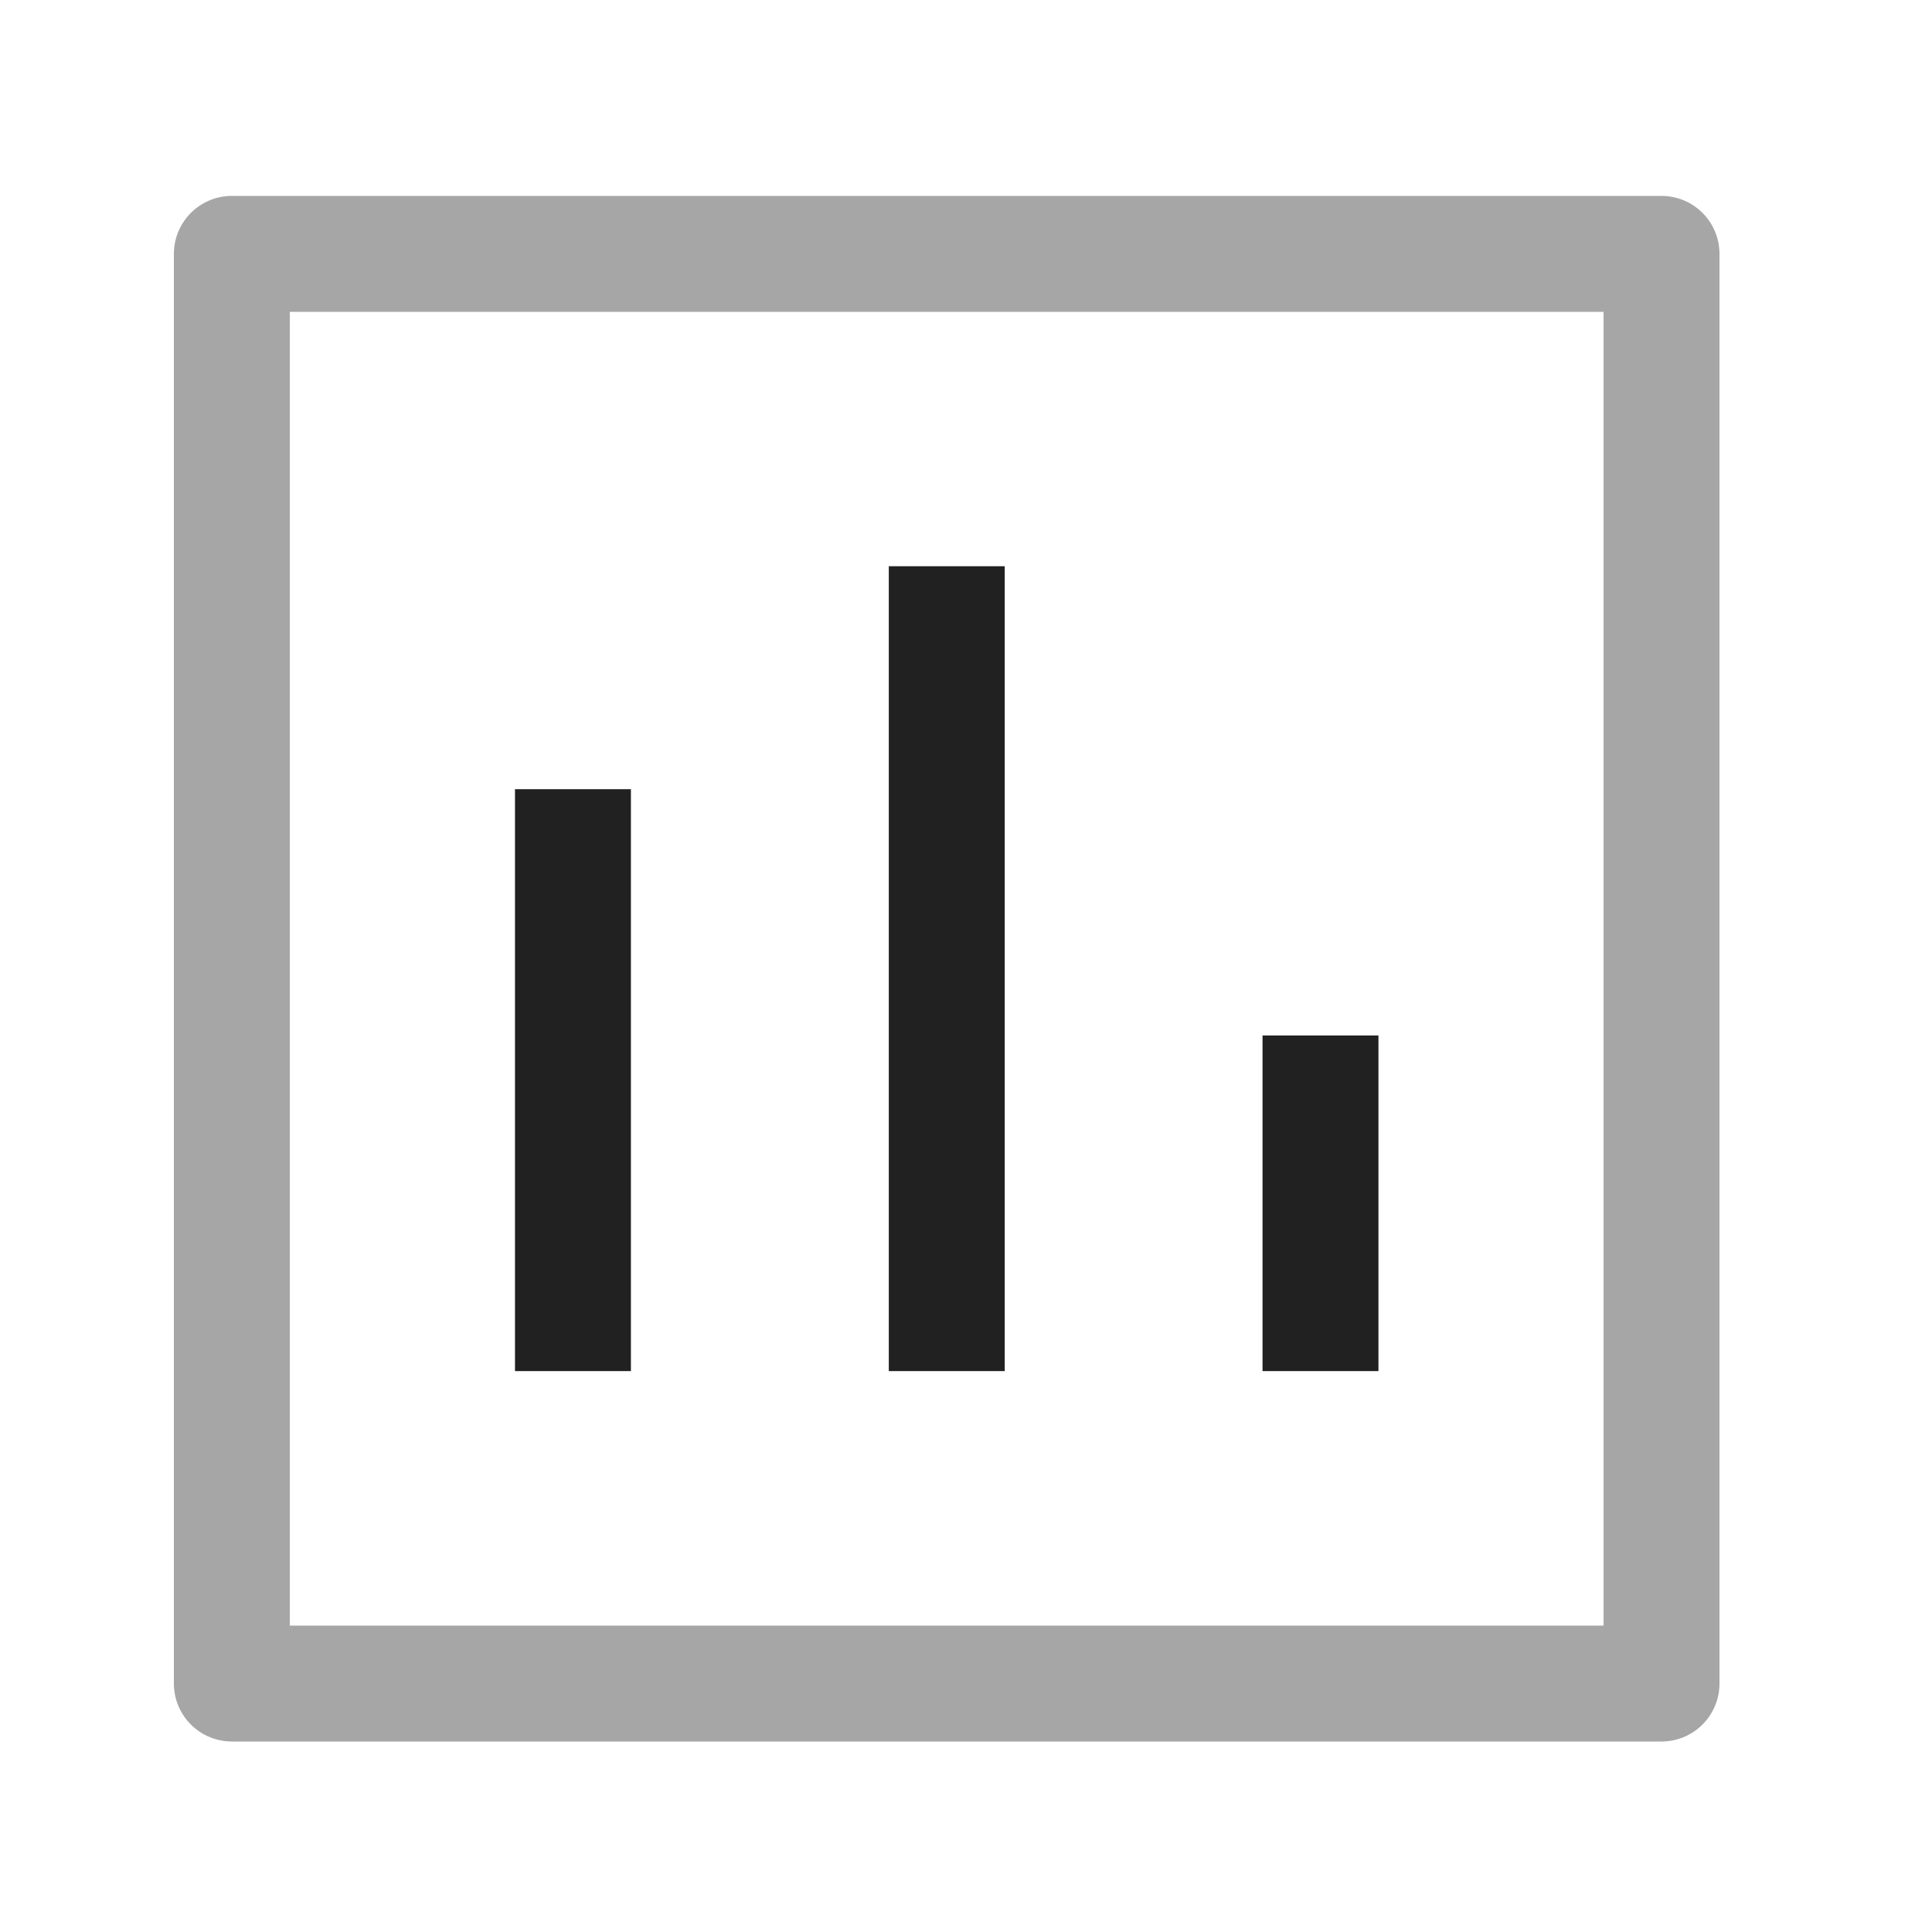 <svg width="25" height="25" viewBox="0 0 25 25" fill="none" xmlns="http://www.w3.org/2000/svg">
<path d="M17.087 14.149V16.992" stroke="#212121" stroke-width="1.5" stroke-linecap="square"/>
<path d="M7.414 10.962V16.992" stroke="#212121" stroke-width="1.5" stroke-linecap="square"/>
<path d="M12.251 8.077V16.992" stroke="#212121" stroke-width="1.5" stroke-linecap="square"/>
<path opacity="0.4" fill-rule="evenodd" clip-rule="evenodd" d="M21.5 21.785L21.5 3.285L3 3.285L3 21.785L21.5 21.785Z" stroke="#212121" stroke-width="1.5" stroke-linecap="round" stroke-linejoin="round"/>
</svg>
